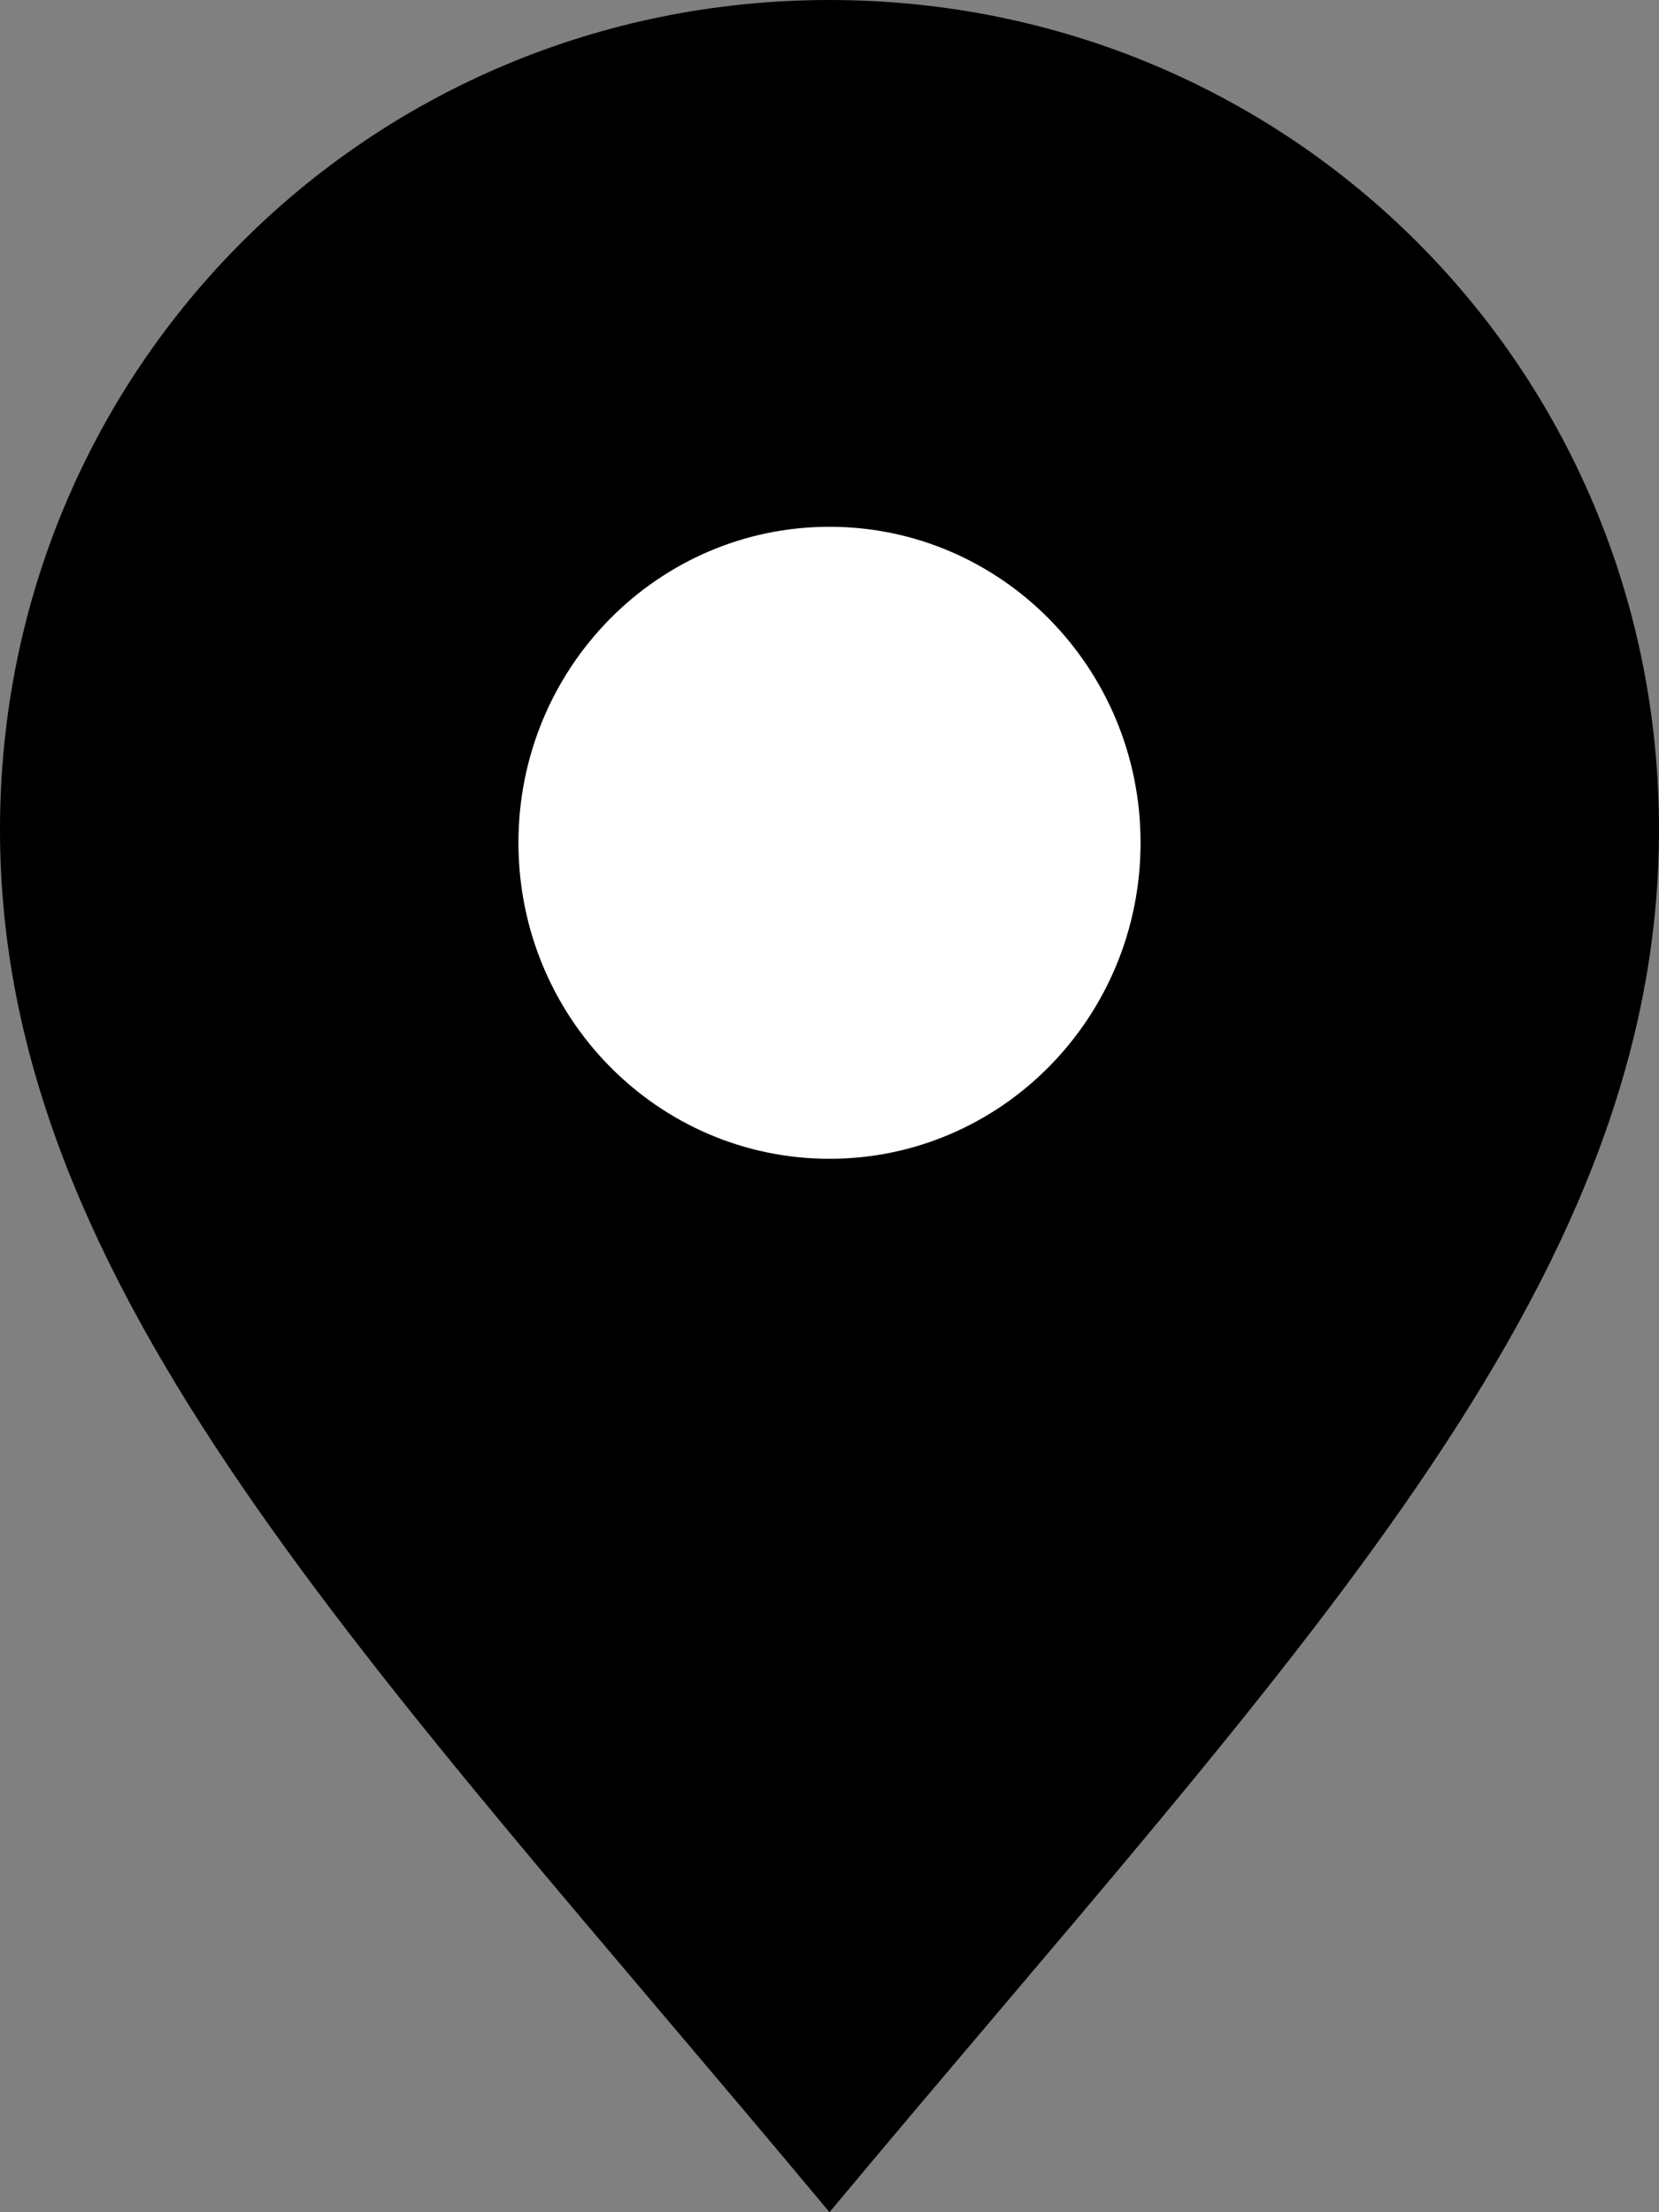 <svg width="12" height="16" viewBox="0 0 12 16" fill="none" xmlns="http://www.w3.org/2000/svg">
<rect x="0" y="0" width="12" height="16" fill="#808080" stroke="none"/>
<path d="M6 0C9.333 0 12 2.667 12 6C12 9.333 9.333 12 6 16C2.667 12 0 9.333 0 6C0 2.667 2.667 0 6 0Z" fill="black"/>
<path d="M3.75 6.095C3.75 4.833 4.757 3.81 6 3.81C7.243 3.81 8.25 4.833 8.25 6.095C8.25 7.358 7.243 8.381 6 8.381C4.757 8.381 3.75 7.358 3.75 6.095Z" fill="white"/>
</svg>
